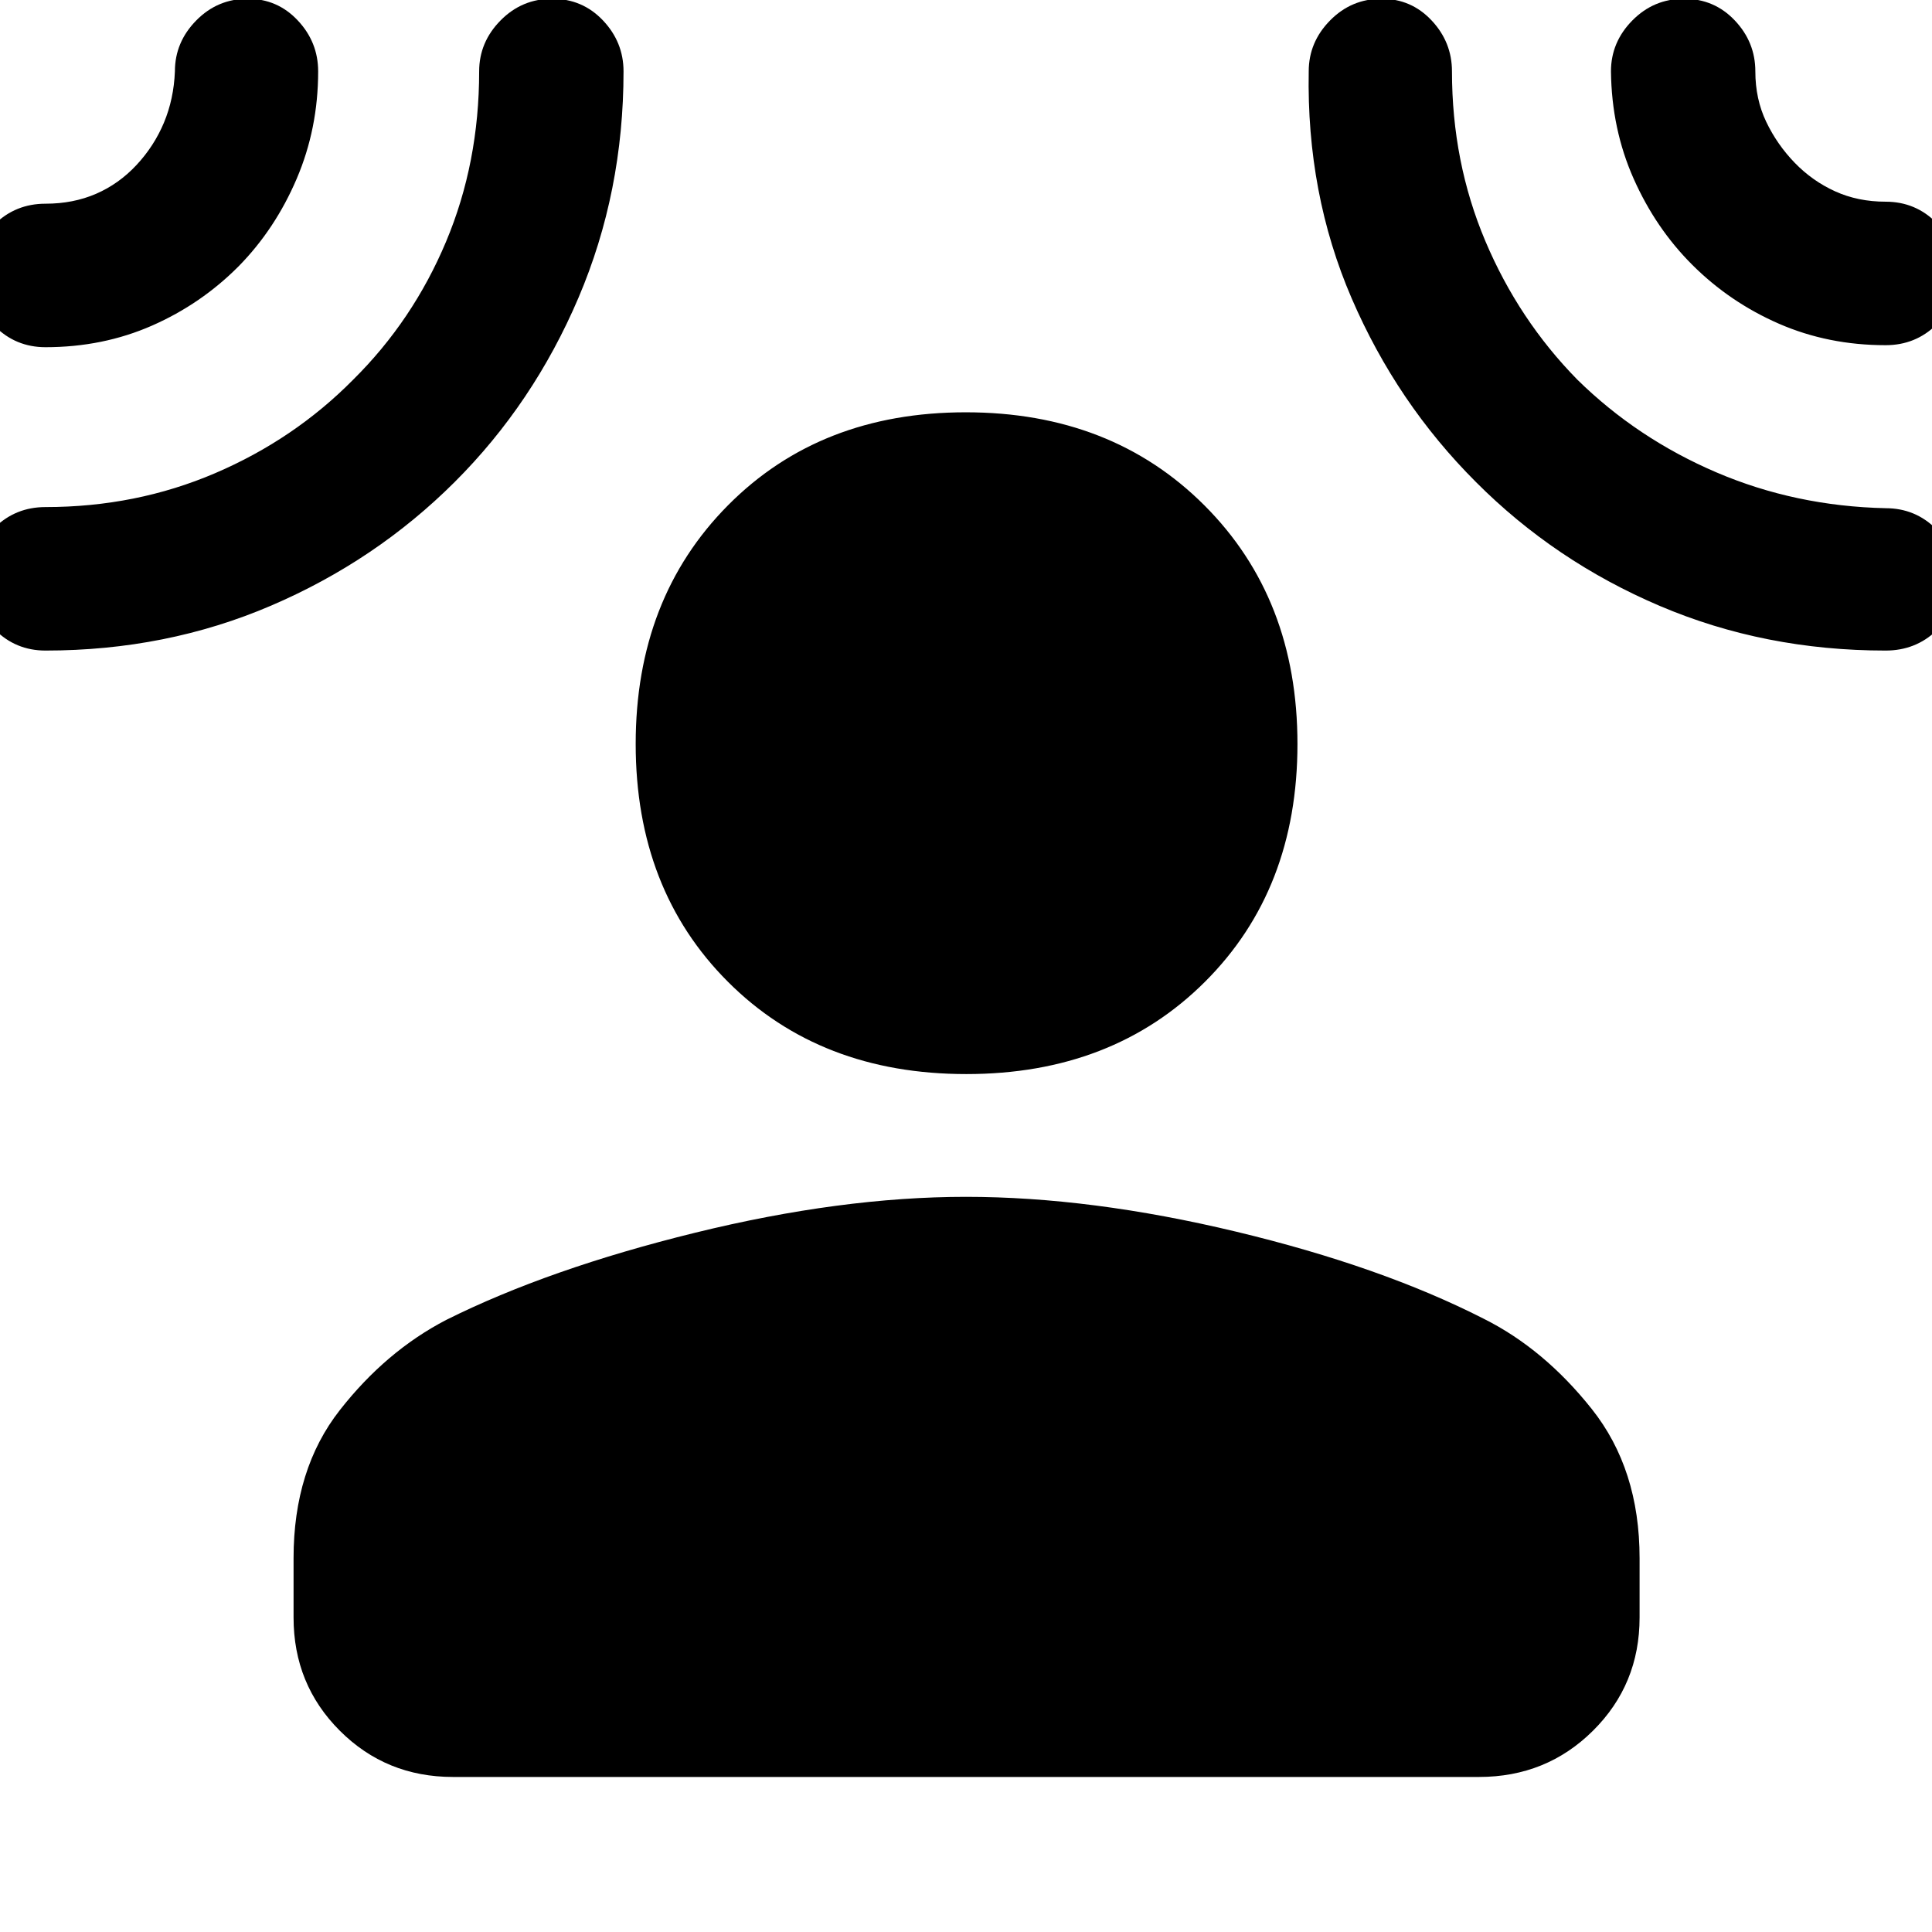 <svg xmlns="http://www.w3.org/2000/svg" width="48" height="48" viewBox="0 -960 960 960"><path d="M480.17-426.3q-72.62 0-118.46-45.85-45.84-45.84-45.84-118.17t45.84-118.57q45.84-46.24 118.17-46.24 72.34 0 118.58 46.24 46.24 46.24 46.24 118.57 0 72.33-45.96 118.17-45.96 45.85-118.57 45.85Zm-334.3 240.56q0-44.22 22.96-73.54 22.95-29.33 52.95-44.89 51-25.44 123.61-43.29Q418-365.3 480-365.3q62 0 134.11 17.28 72.11 17.28 123.11 43.28 30 15 53.74 44.89 23.74 29.89 23.74 74.11v29.48q0 33.26-23.15 56.24-23.15 22.98-56.64 22.98H225.09q-33.26 0-56.24-22.98-22.98-22.98-22.98-56.24v-29.48Zm-27.21-642.03q-18.69 18.83-43.11 29.56-24.43 10.73-52.94 10.73-14.86 0-25.26-10.48-10.39-10.48-10.39-25.46 0-14.97 10.39-25.17 10.4-10.19 25.26-10.19 13.76 0 25.1-4.91 11.33-4.9 20.12-14.32 8.78-9.43 13.65-21.09 4.87-11.66 5.43-25.42 0-14.54 10.6-25.31 10.59-10.78 25.6-10.78 14.75 0 24.86 10.78 10.12 10.77 10.12 25.31 0 28.38-10.66 53.33-10.65 24.95-28.77 43.42Zm107.25 107.3q-39.16 39.08-91.19 61.4-52.02 22.33-112.11 22.33-14.86 0-25.26-10.48-10.39-10.48-10.39-25.46 0-14.97 10.39-25.17 10.4-10.19 25.26-10.19 44.95 0 84.27-16.83 39.32-16.83 68.62-46.48 29.72-29.43 46.15-68.59 16.44-39.15 16.44-84.58 0-14.54 10.62-25.31 10.62-10.78 25.67-10.78 15.05 0 25.25 10.78 10.2 10.77 10.2 25.31 0 59.92-22.38 112.45t-61.54 91.6Zm507.53.04q-39.33-39.25-61.8-91.32-22.47-52.08-21.34-112.77 0-14.54 10.6-25.31 10.6-10.78 25.61-10.78 14.75 0 24.86 10.78 10.11 10.77 10.11 25.31 0 45.06 16.56 84.25 16.56 39.2 45.74 68.92 29.69 29.18 69 46.03 39.31 16.84 84.18 17.84 14.85 0 25.25 10.48t10.4 25.46q0 14.97-10.4 24.89-10.4 9.91-25.25 9.91-60.16 0-112.24-22.19-52.08-22.18-91.28-61.5Zm107.38-108.04q-18.14-18.12-29.07-42.73-10.94-24.6-11.27-53.32 0-14.54 10.62-25.31 10.63-10.78 25.68-10.78 15.05 0 25.24 10.78 10.2 10.77 10.2 25.31 0 13.74 5.41 25.06 5.41 11.32 14.18 20.37t20.09 14.18q11.31 5.13 25.06 5.13 14.85 0 25.25 10.48t10.4 25.45q0 14.98-10.4 25.18-10.4 10.19-25.25 10.19-28.54 0-52.99-10.65-24.45-10.66-43.15-29.34Z"/></svg>
